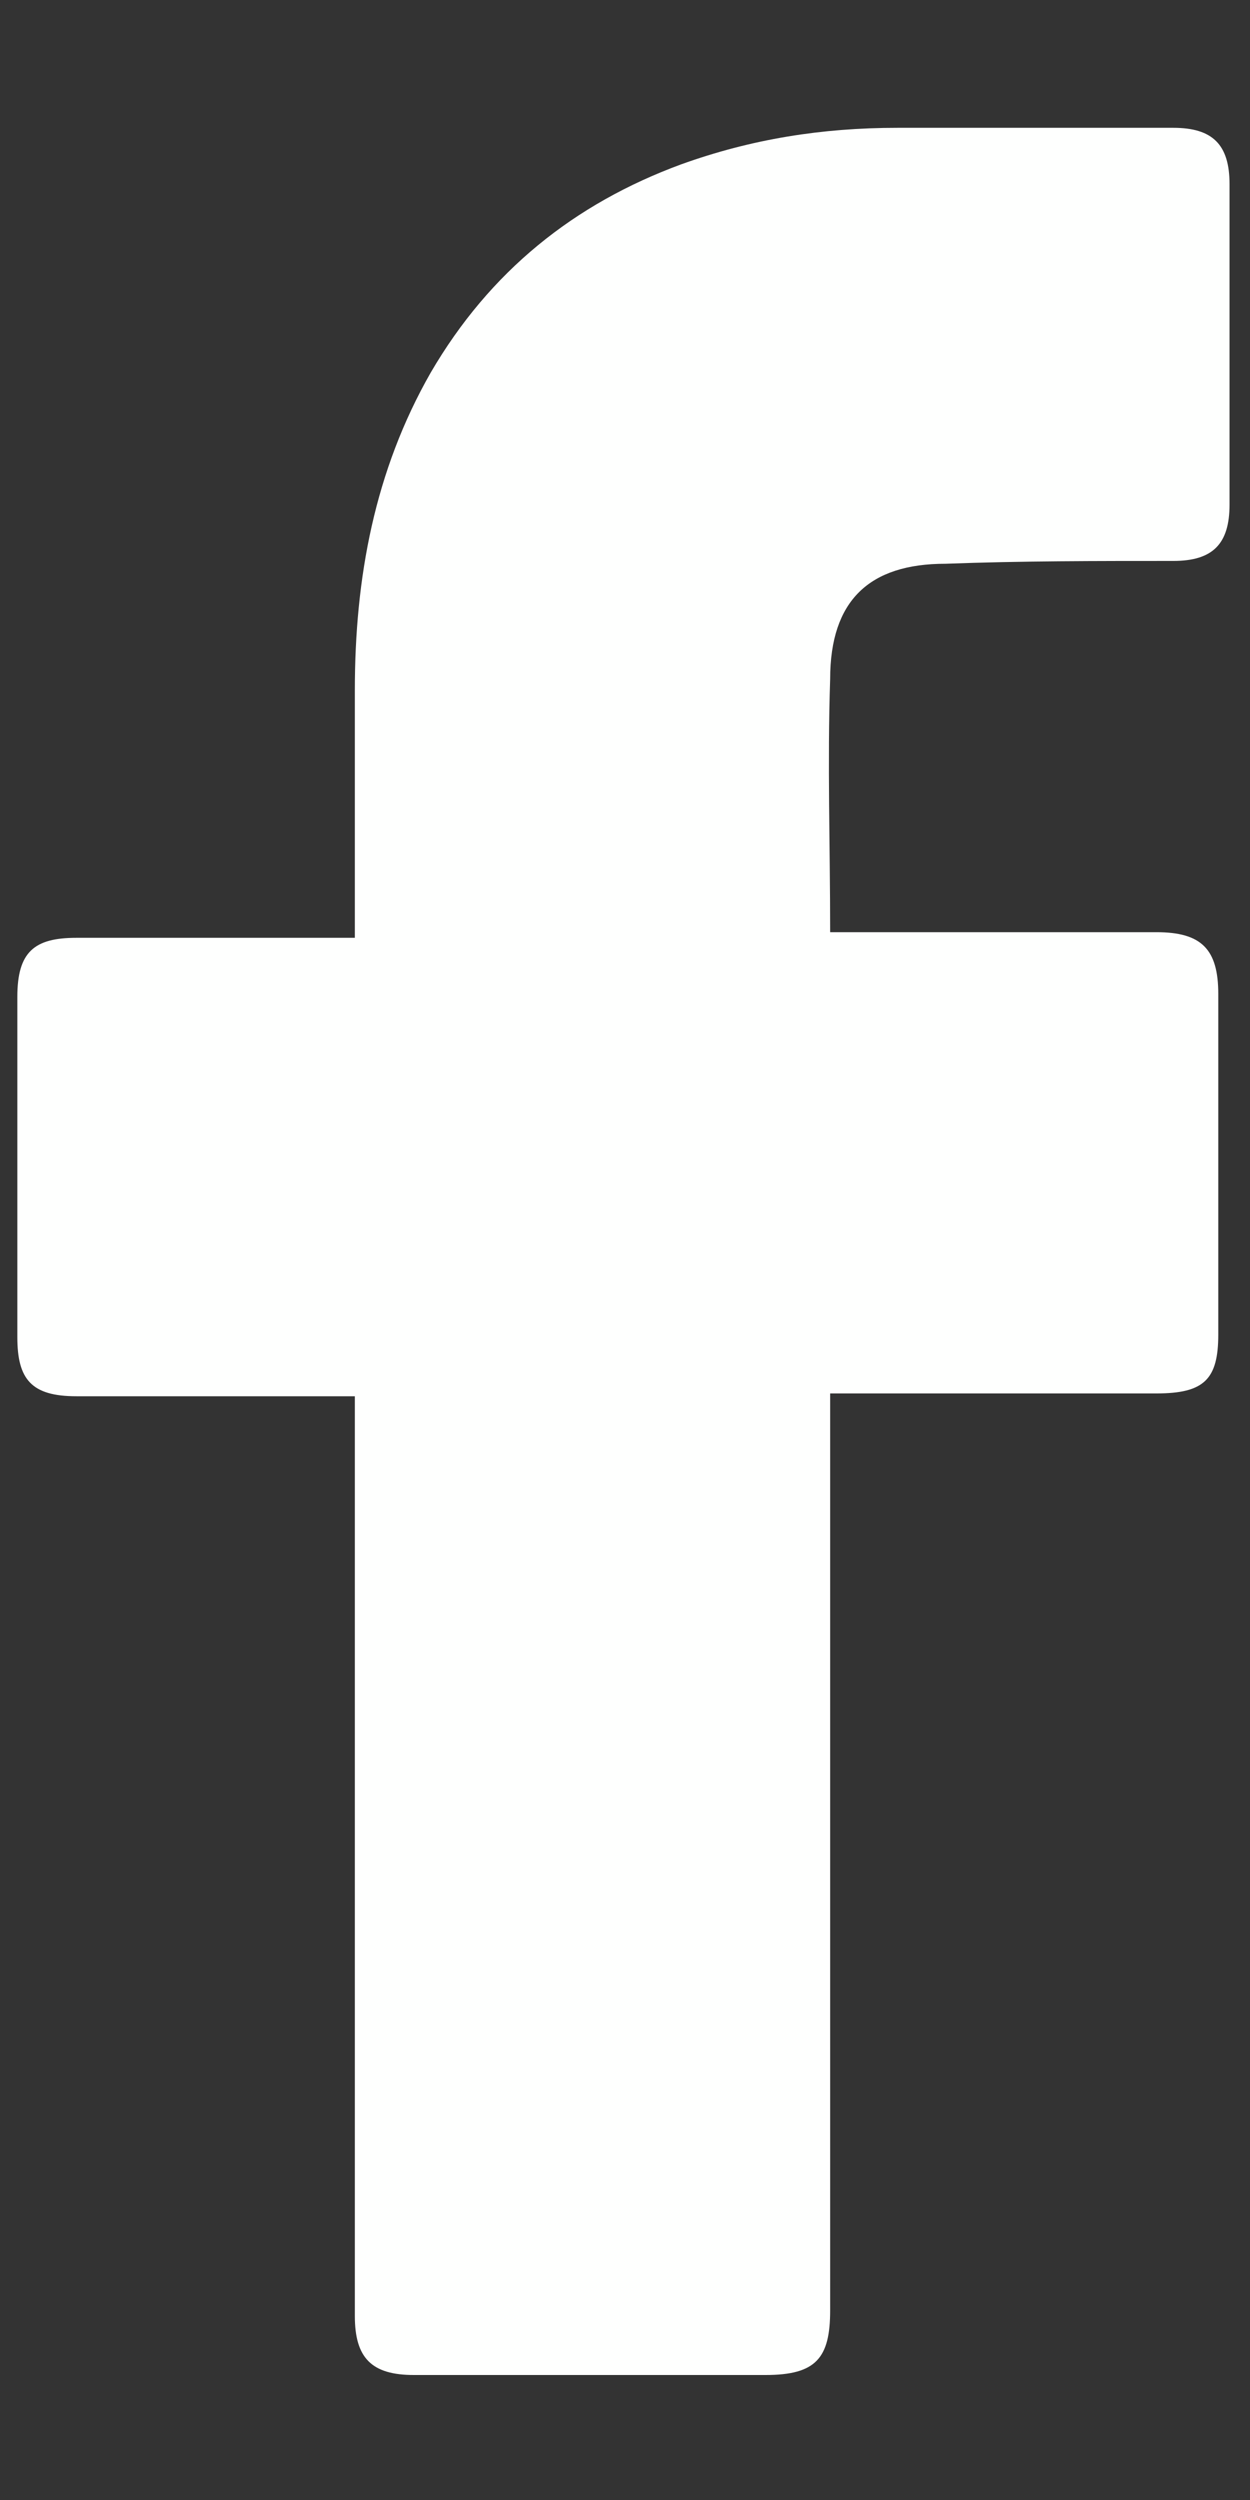 <svg width="8" height="16" viewBox="0 0 8 16" fill="none" xmlns="http://www.w3.org/2000/svg">
<rect x="0" y="0" width="8" height="16" fill="#333333" stroke="none"/>
<path d="M2.271 8.936C2.217 8.936 1.029 8.936 0.489 8.936C0.201 8.936 0.111 8.828 0.111 8.558C0.111 7.838 0.111 7.1 0.111 6.38C0.111 6.092 0.219 6.002 0.489 6.002H2.271C2.271 5.948 2.271 4.904 2.271 4.418C2.271 3.698 2.397 3.014 2.757 2.384C3.135 1.736 3.675 1.304 4.359 1.052C4.809 0.89 5.259 0.818 5.745 0.818H7.509C7.761 0.818 7.869 0.926 7.869 1.178V3.23C7.869 3.482 7.761 3.59 7.509 3.59C7.023 3.59 6.537 3.59 6.051 3.608C5.565 3.608 5.313 3.842 5.313 4.346C5.295 4.886 5.313 5.408 5.313 5.966H7.401C7.689 5.966 7.797 6.074 7.797 6.362V8.54C7.797 8.828 7.707 8.918 7.401 8.918C6.753 8.918 5.367 8.918 5.313 8.918V14.786C5.313 15.092 5.223 15.2 4.899 15.2C4.143 15.2 3.405 15.2 2.649 15.2C2.379 15.2 2.271 15.092 2.271 14.822C2.271 12.932 2.271 8.99 2.271 8.936Z" fill="#FEFFFE"/>
</svg>
